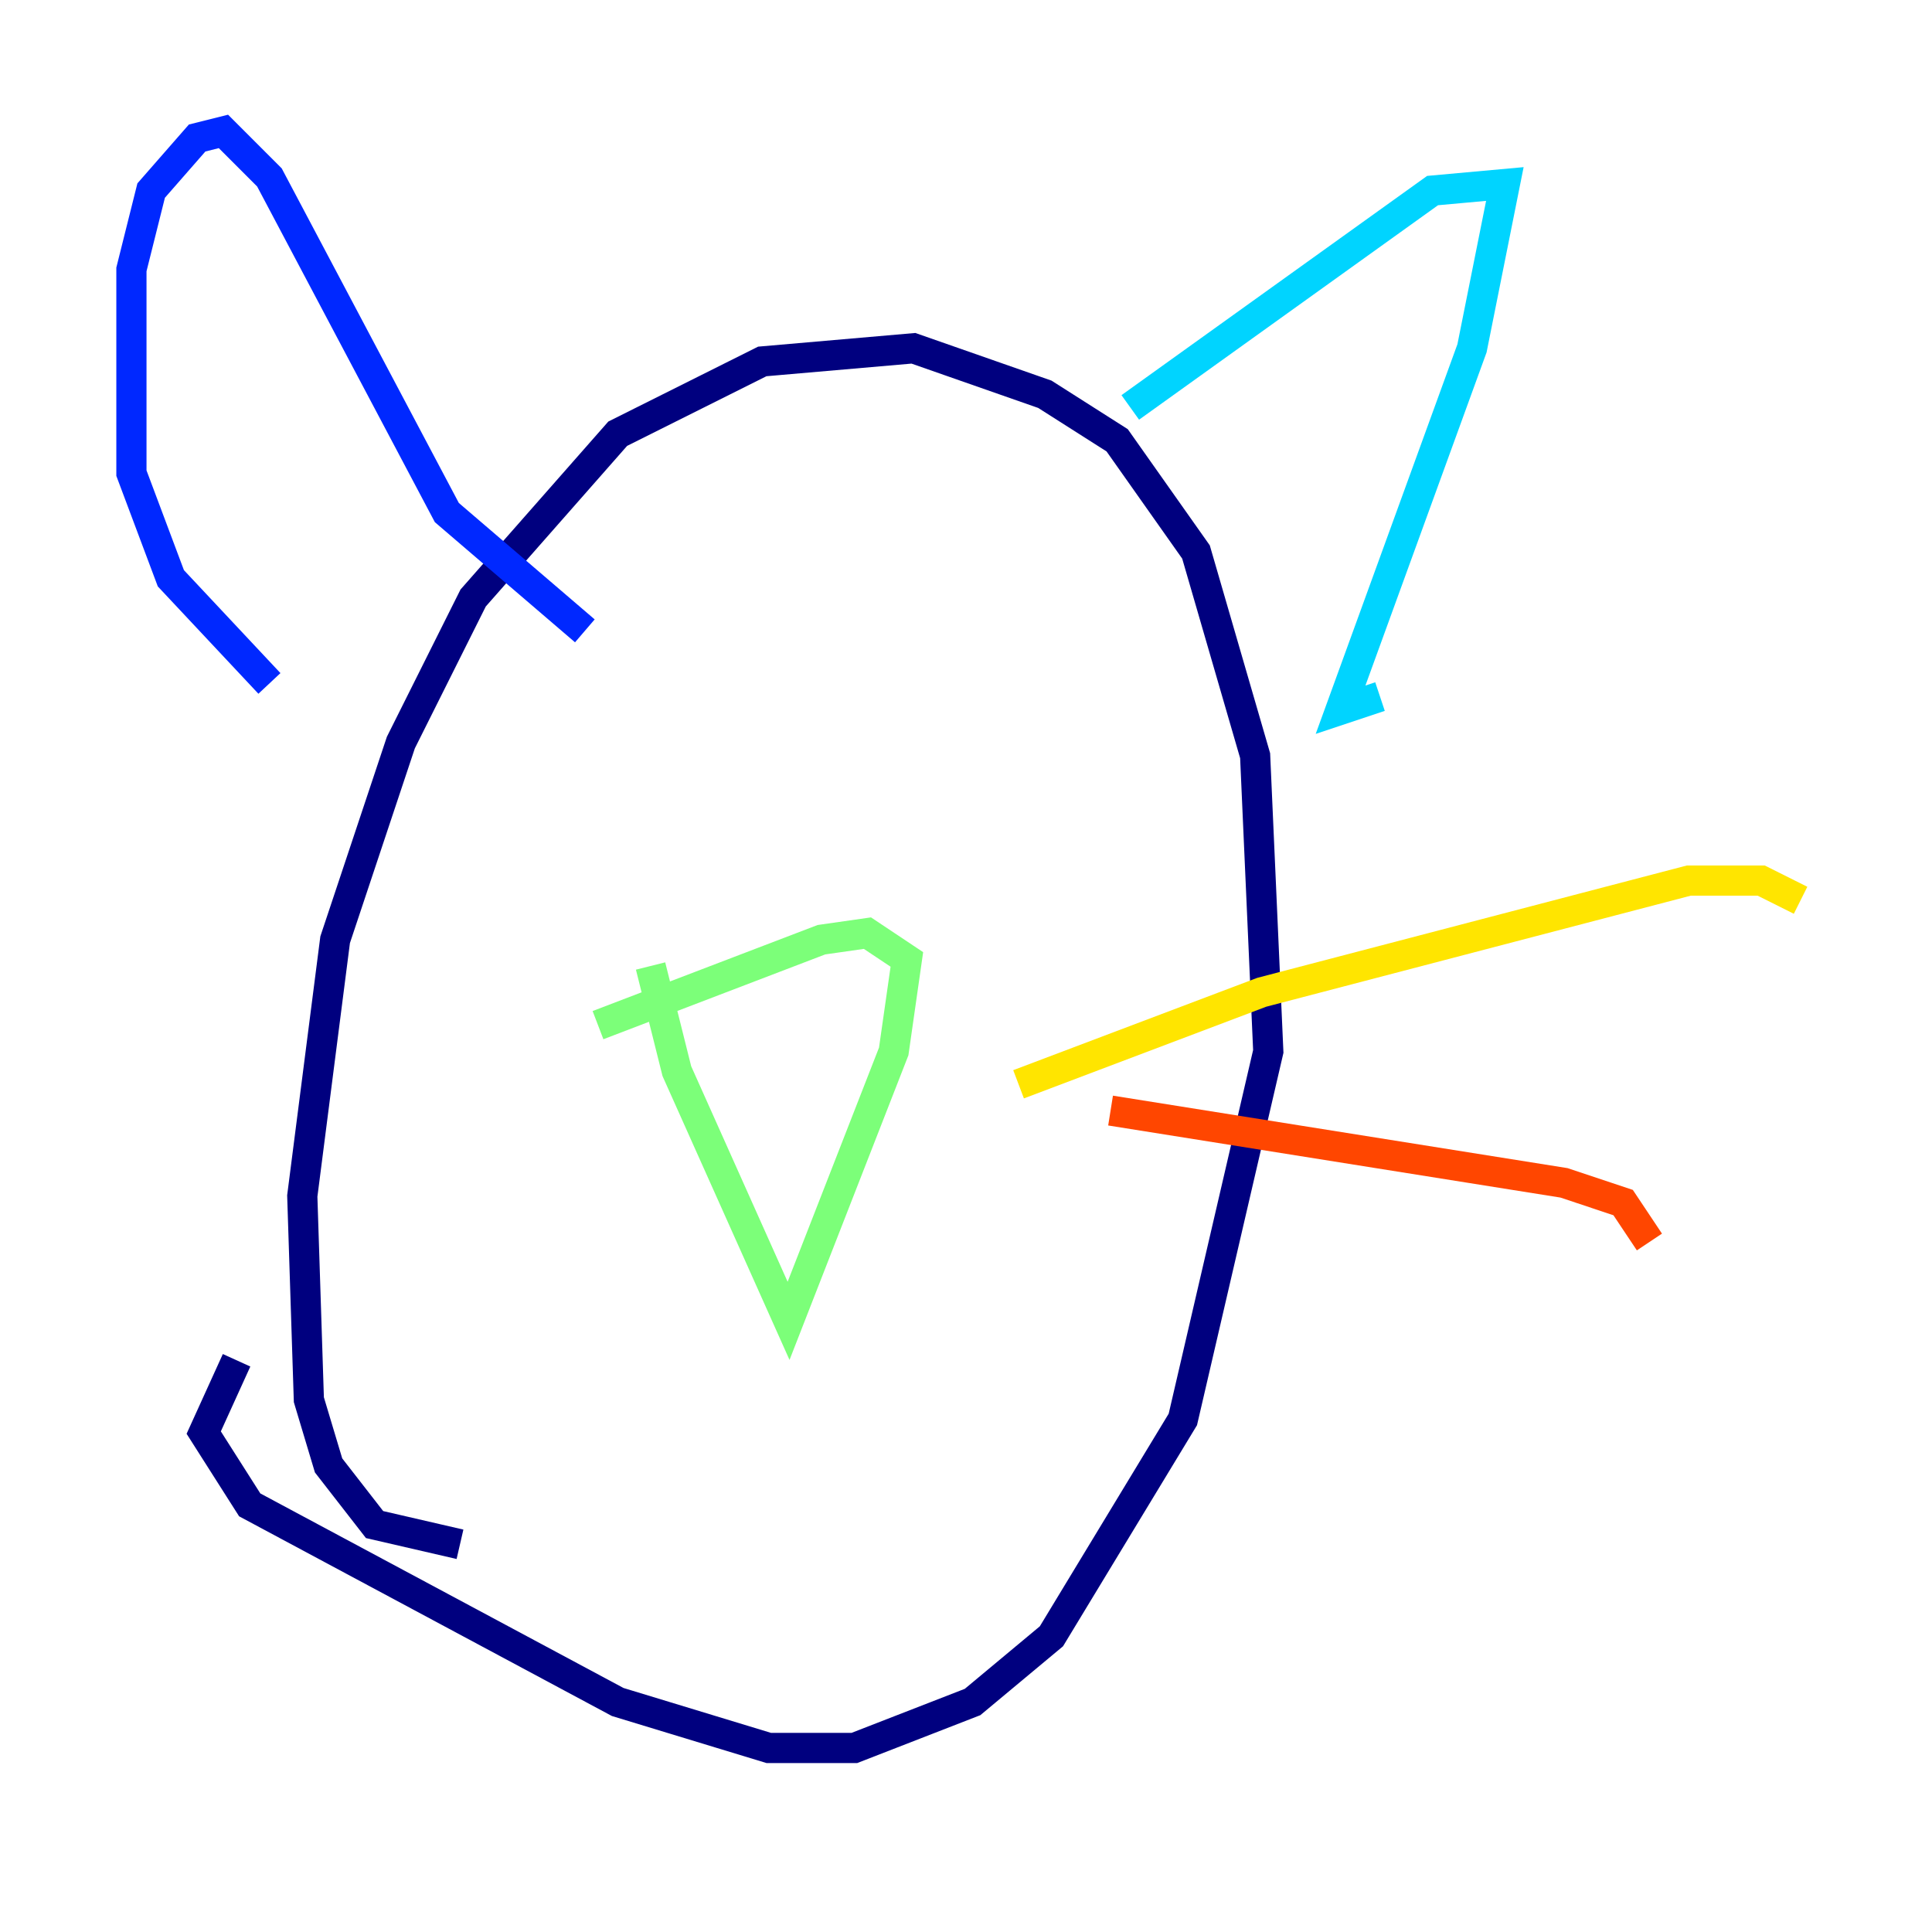 <?xml version="1.0" encoding="utf-8" ?>
<svg baseProfile="tiny" height="128" version="1.2" viewBox="0,0,128,128" width="128" xmlns="http://www.w3.org/2000/svg" xmlns:ev="http://www.w3.org/2001/xml-events" xmlns:xlink="http://www.w3.org/1999/xlink"><defs /><polyline fill="none" points="30.476,102.313 24.816,101.007 21.769,97.088 20.463,92.735 20.027,79.238 22.204,62.258 26.558,49.197 31.347,39.619 40.925,28.735 50.503,23.946 60.517,23.075 69.225,26.122 74.014,29.17 79.238,36.571 83.156,50.068 84.027,69.66 78.367,94.041 69.66,108.408 64.435,112.762 56.599,115.809 50.939,115.809 40.925,112.762 16.544,99.701 13.497,94.912 15.674,90.122" stroke="#00007f" stroke-width="2" /><polyline fill="none" points="17.85,45.279 11.32,38.313 8.707,31.347 8.707,17.85 10.014,12.626 13.061,9.143 14.803,8.707 17.85,11.755 29.605,33.959 38.748,41.796" stroke="#0028ff" stroke-width="2" /><polyline fill="none" points="74.884,26.993 94.912,12.626 99.701,12.191 97.524,23.075 88.816,47.02 91.429,46.15" stroke="#00d4ff" stroke-width="2" /><polyline fill="none" points="39.619,67.918 54.422,62.258 57.469,61.823 60.082,63.565 59.211,69.66 52.245,87.51 44.843,70.966 43.102,64.0" stroke="#7cff79" stroke-width="2" /><polyline fill="none" points="67.483,71.837 83.592,65.742 111.891,58.34 116.68,58.34 119.293,59.646" stroke="#ffe500" stroke-width="2" /><polyline fill="none" points="73.578,73.578 103.619,78.367 107.537,79.674 109.279,82.286" stroke="#ff4600" stroke-width="2" /><polyline fill="none" points="28.299,73.578 28.299,73.578" stroke="#7f0000" stroke-width="2" /></svg>